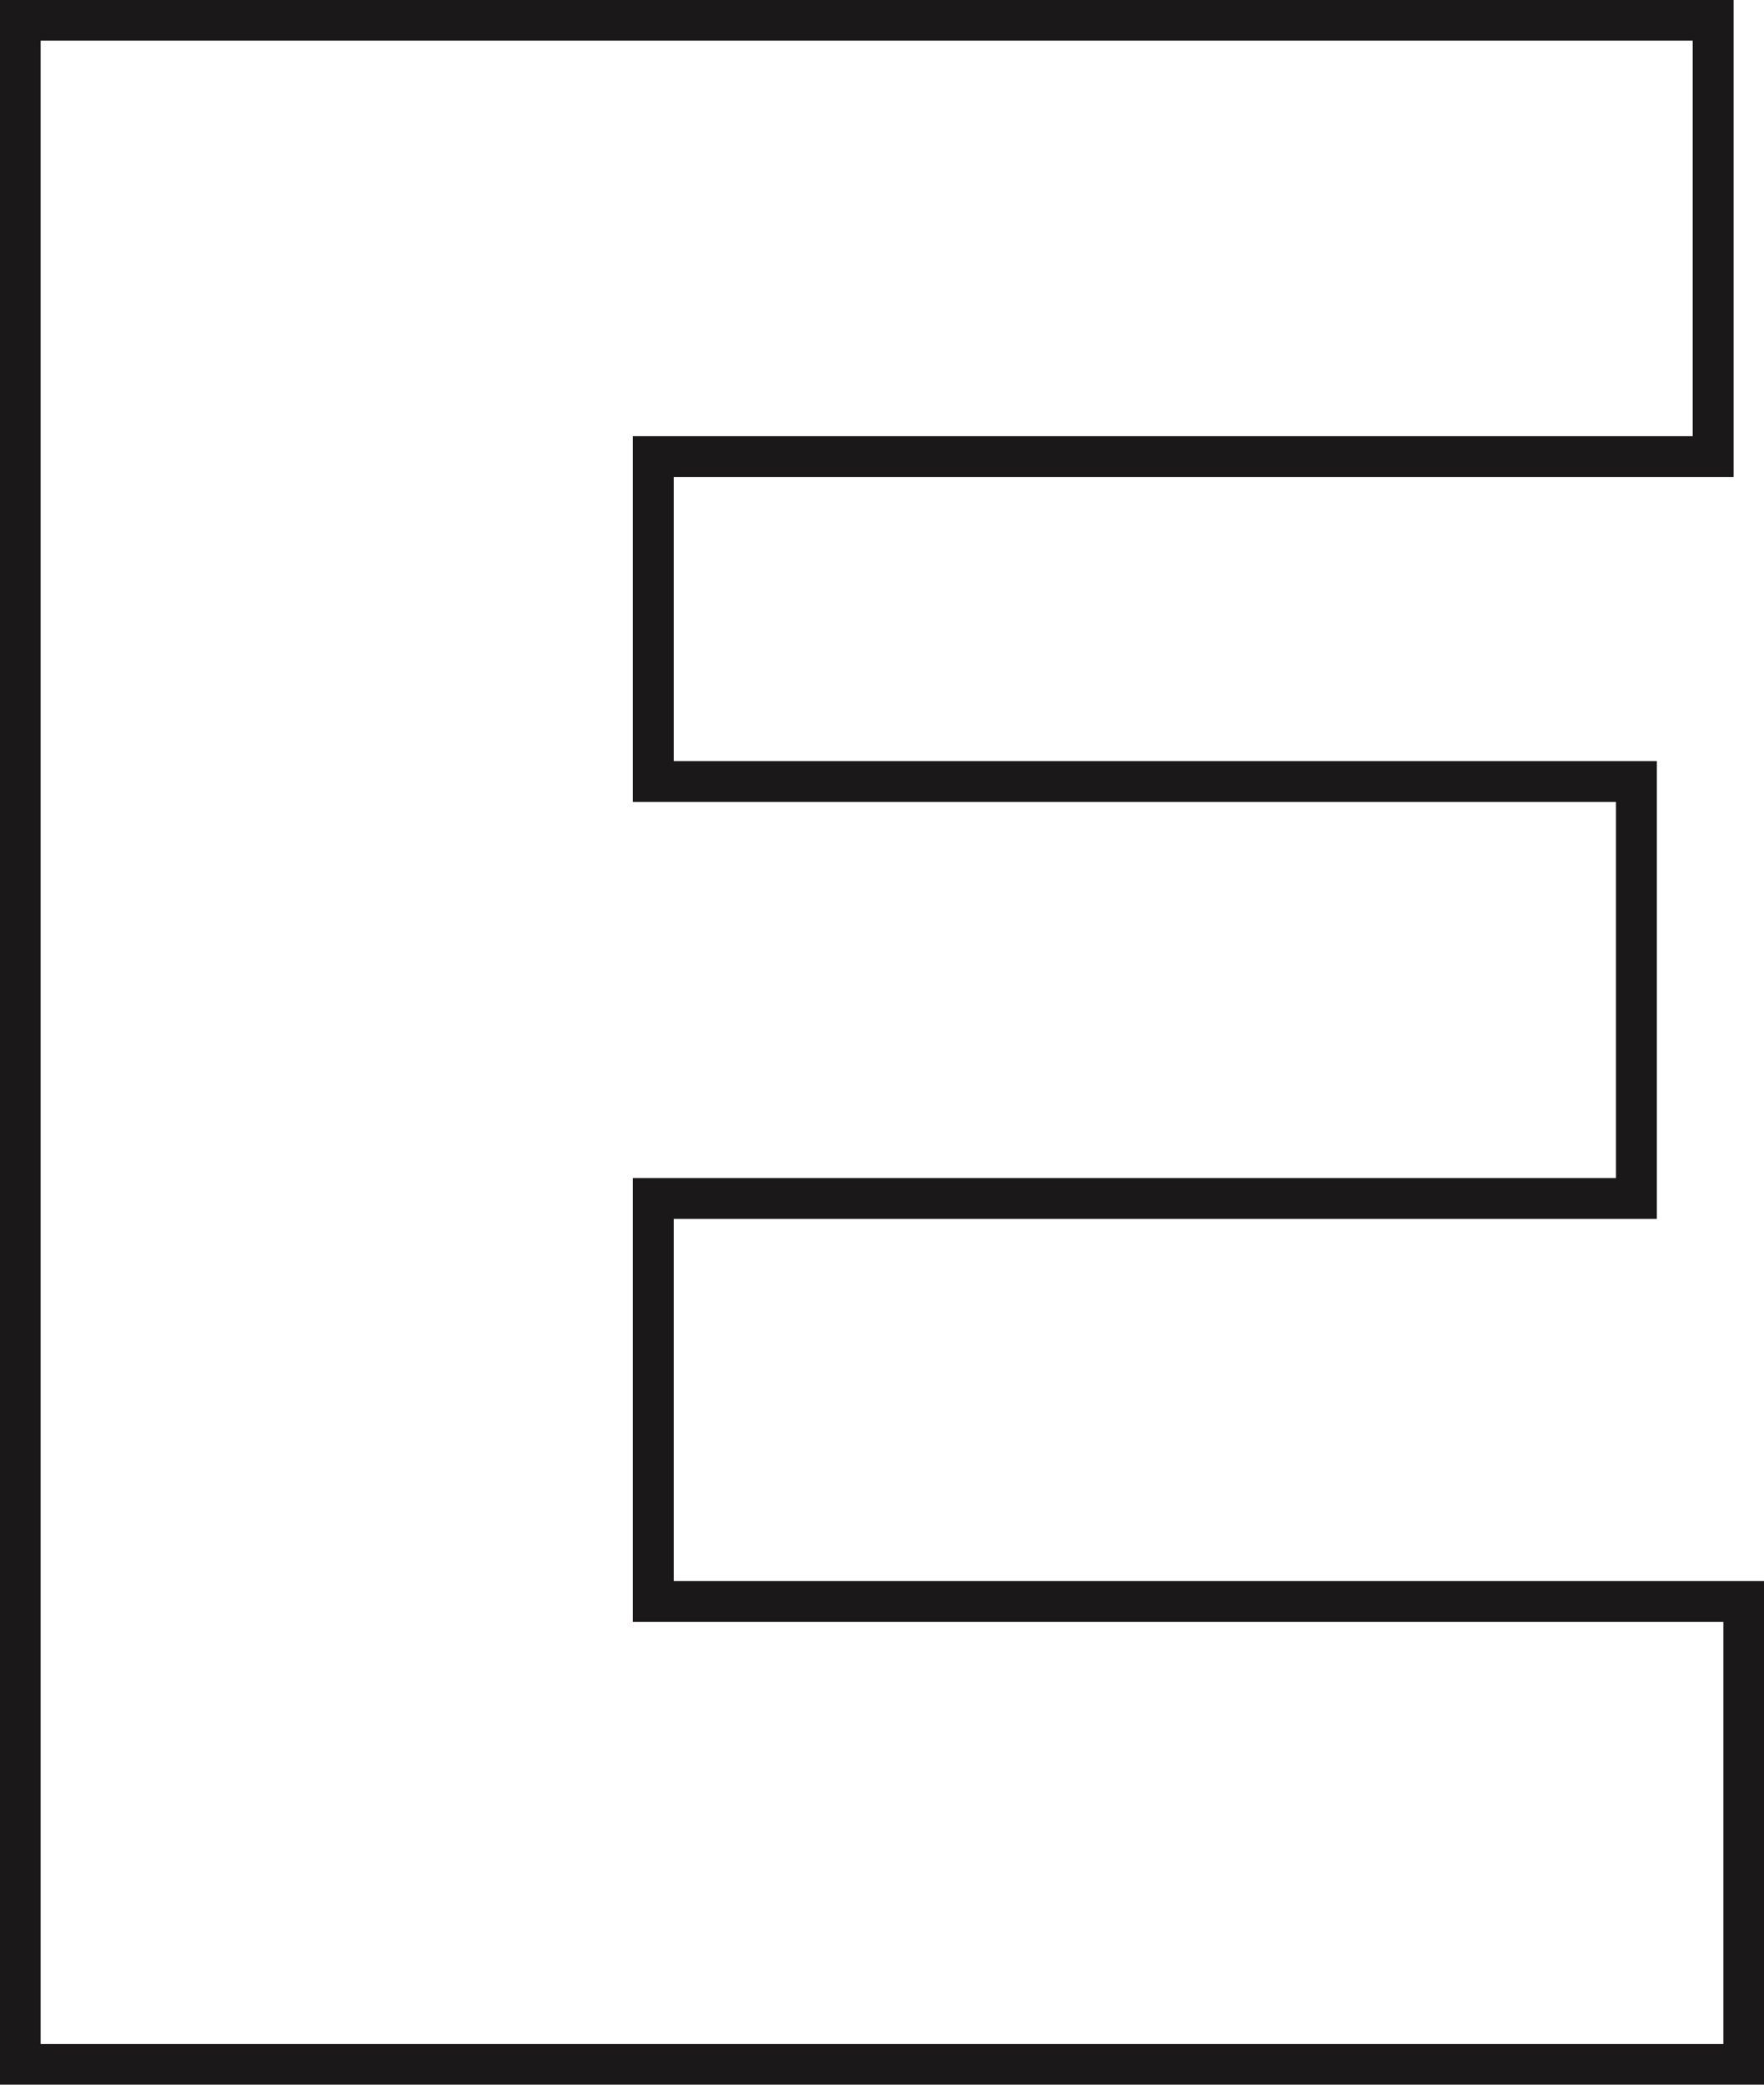 <svg id="pinte_e" xmlns="http://www.w3.org/2000/svg" xmlns:xlink="http://www.w3.org/1999/xlink" width="43.154" height="51" viewBox="0 0 43.154 51">
  <defs>
    <clipPath id="clip-path">
      <rect id="Retângulo_313" data-name="Retângulo 313" width="43.154" height="51" fill="none"/>
    </clipPath>
  </defs>
  <g id="Grupo_1729" data-name="Grupo 1729" transform="translate(0 0)" clip-path="url(#clip-path)">
    <path id="Caminho_2728" data-name="Caminho 2728" d="M.5,50.512H42.666V39.186H15.988v-9.86H40.039v-10.2H15.988V11.177H41.916V.5H.5Z" transform="translate(-0.006 -0.006)" fill="none" stroke="#1a1818" stroke-miterlimit="4.331" stroke-width="1"/>
  </g>
</svg>
